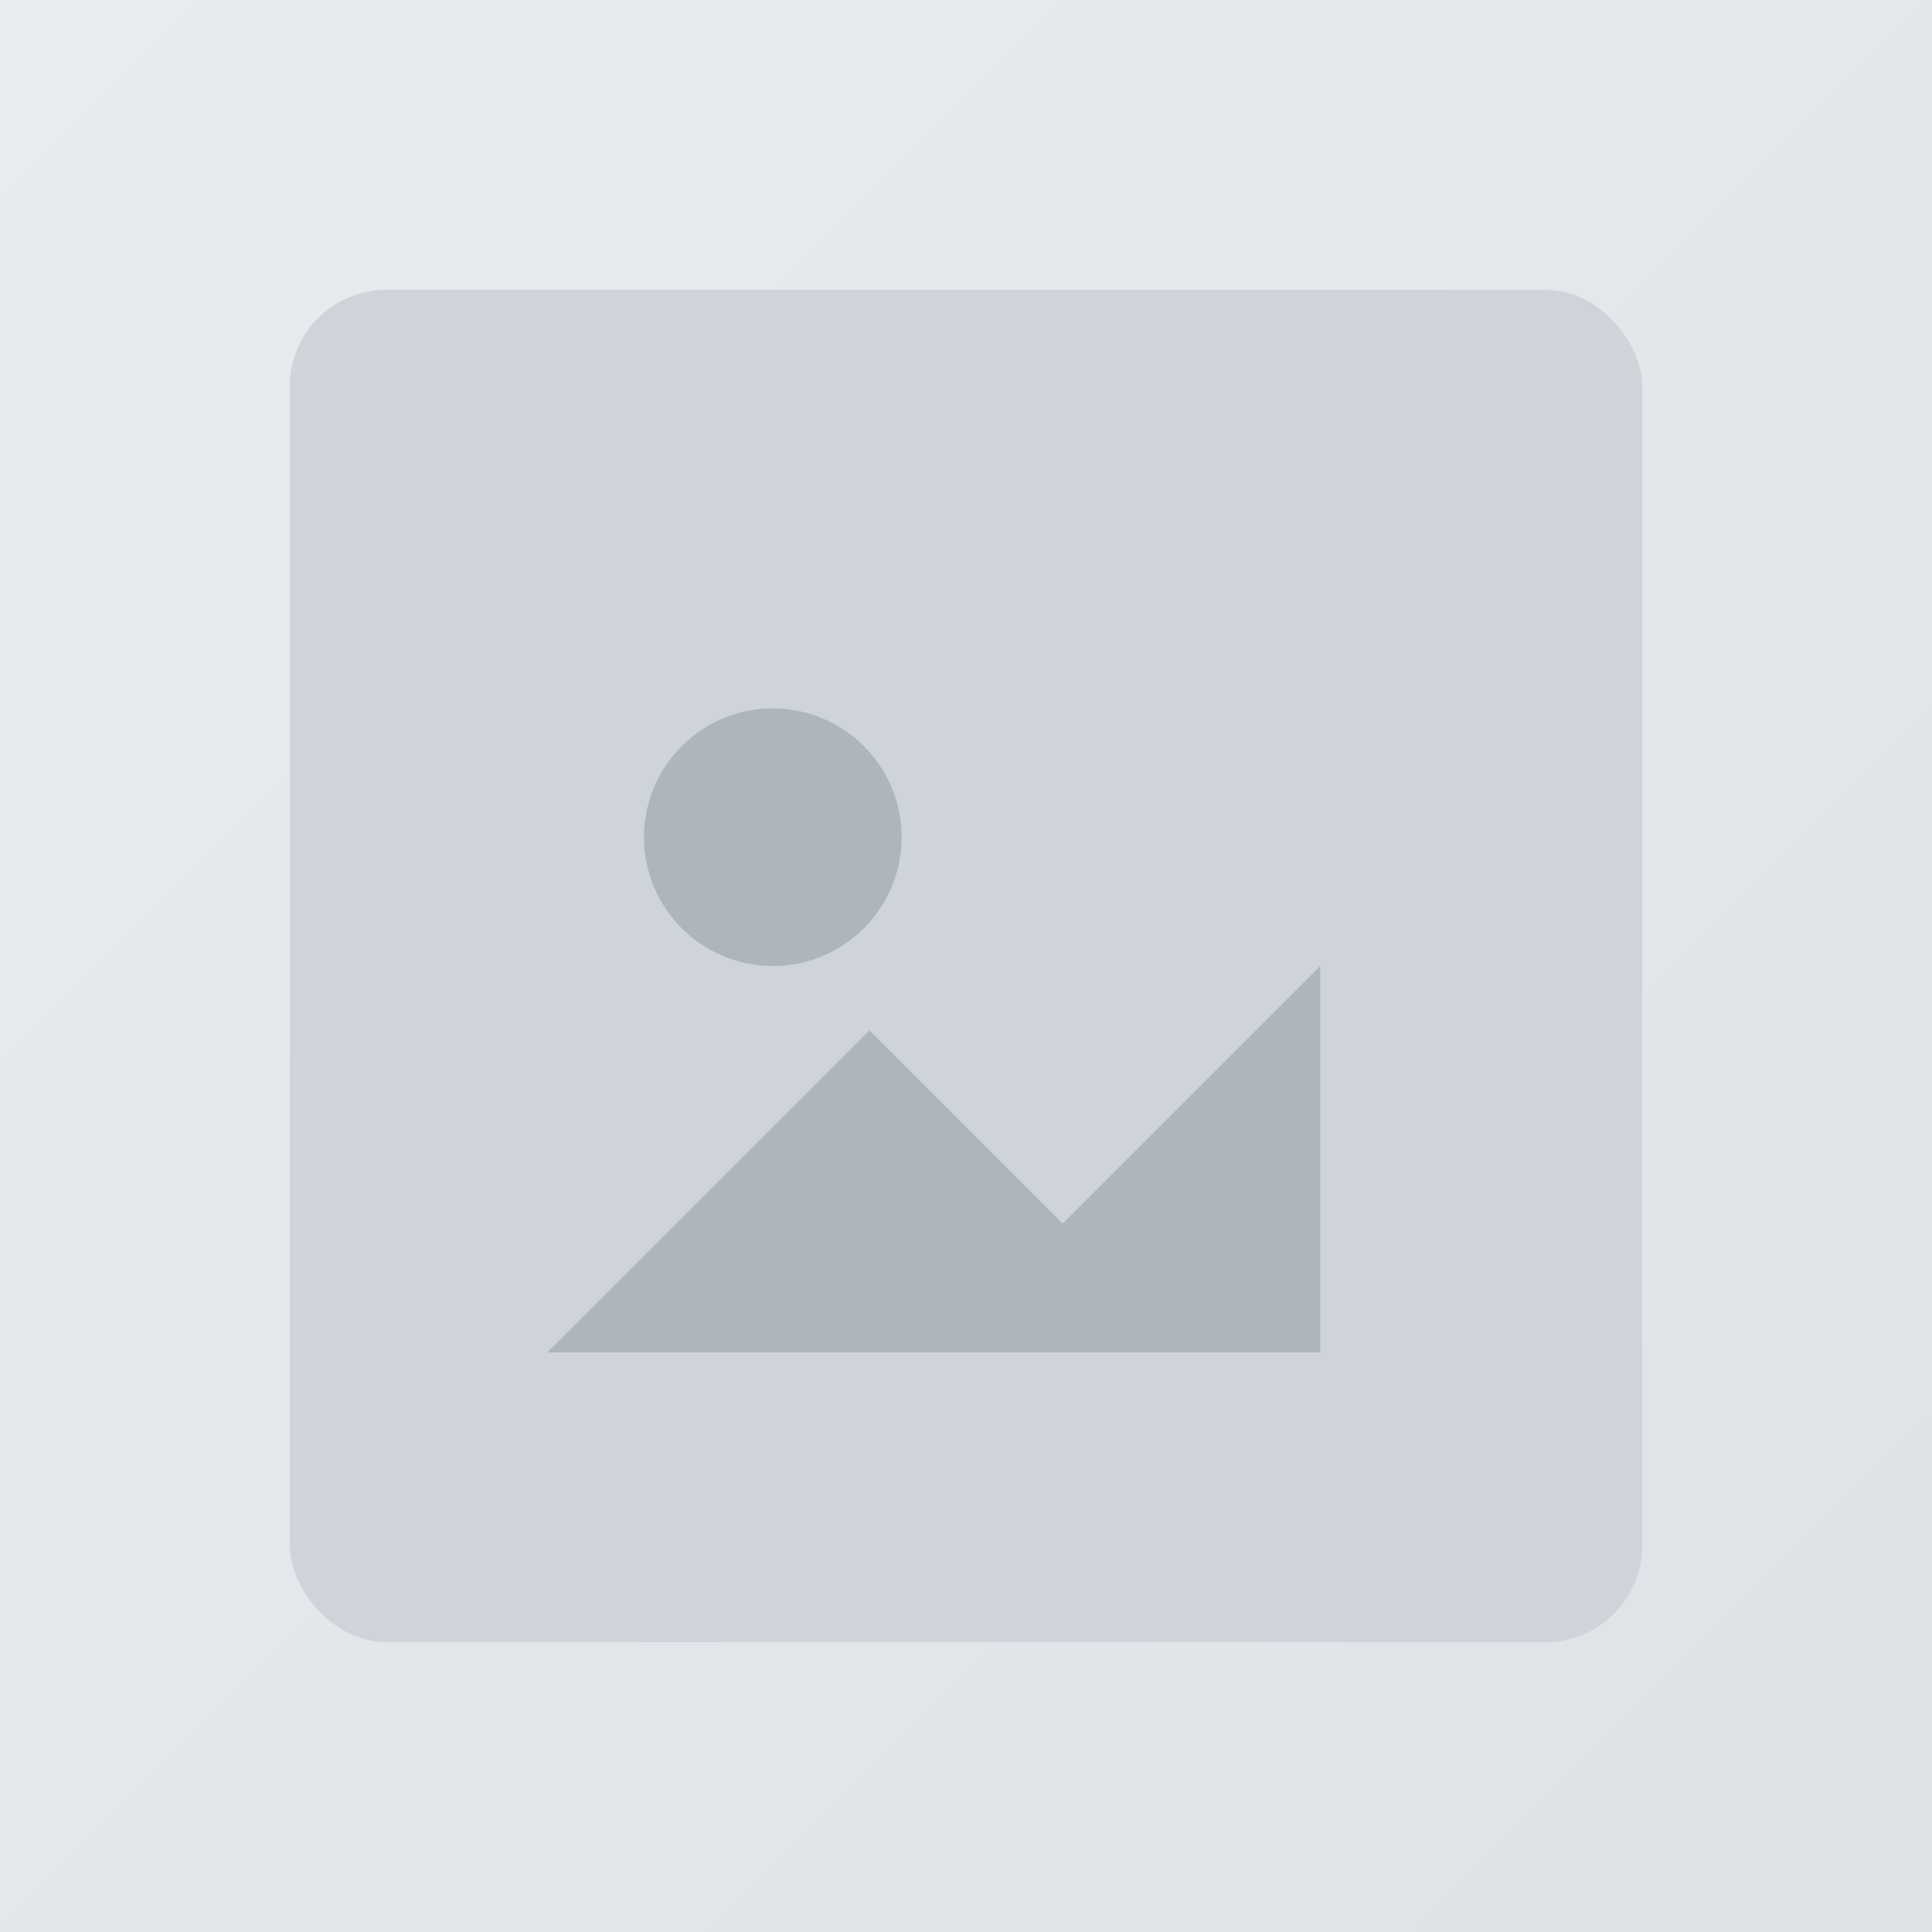 <svg xmlns="http://www.w3.org/2000/svg" viewBox="0 0 120 120">
  <rect x="0" y="0" width="120" height="120" fill="#333333" stroke="none"/>
  <defs>
    <linearGradient id="g" x1="0" x2="1" y1="0" y2="1">
      <stop offset="0%" stop-color="#e9ecef"/>
      <stop offset="100%" stop-color="#dee2e6"/>
    </linearGradient>
  </defs>
  <rect width="120" height="120" fill="url(#g)"/>
  <rect x="18" y="18" width="84" height="84" rx="6" ry="6" fill="#ced4da"/>
  <path d="M34 84 L54 64 L66 76 L82 60 L82 84 Z" fill="#adb5bd"/>
  <circle cx="48" cy="52" r="8" fill="#adb5bd"/>
</svg>
